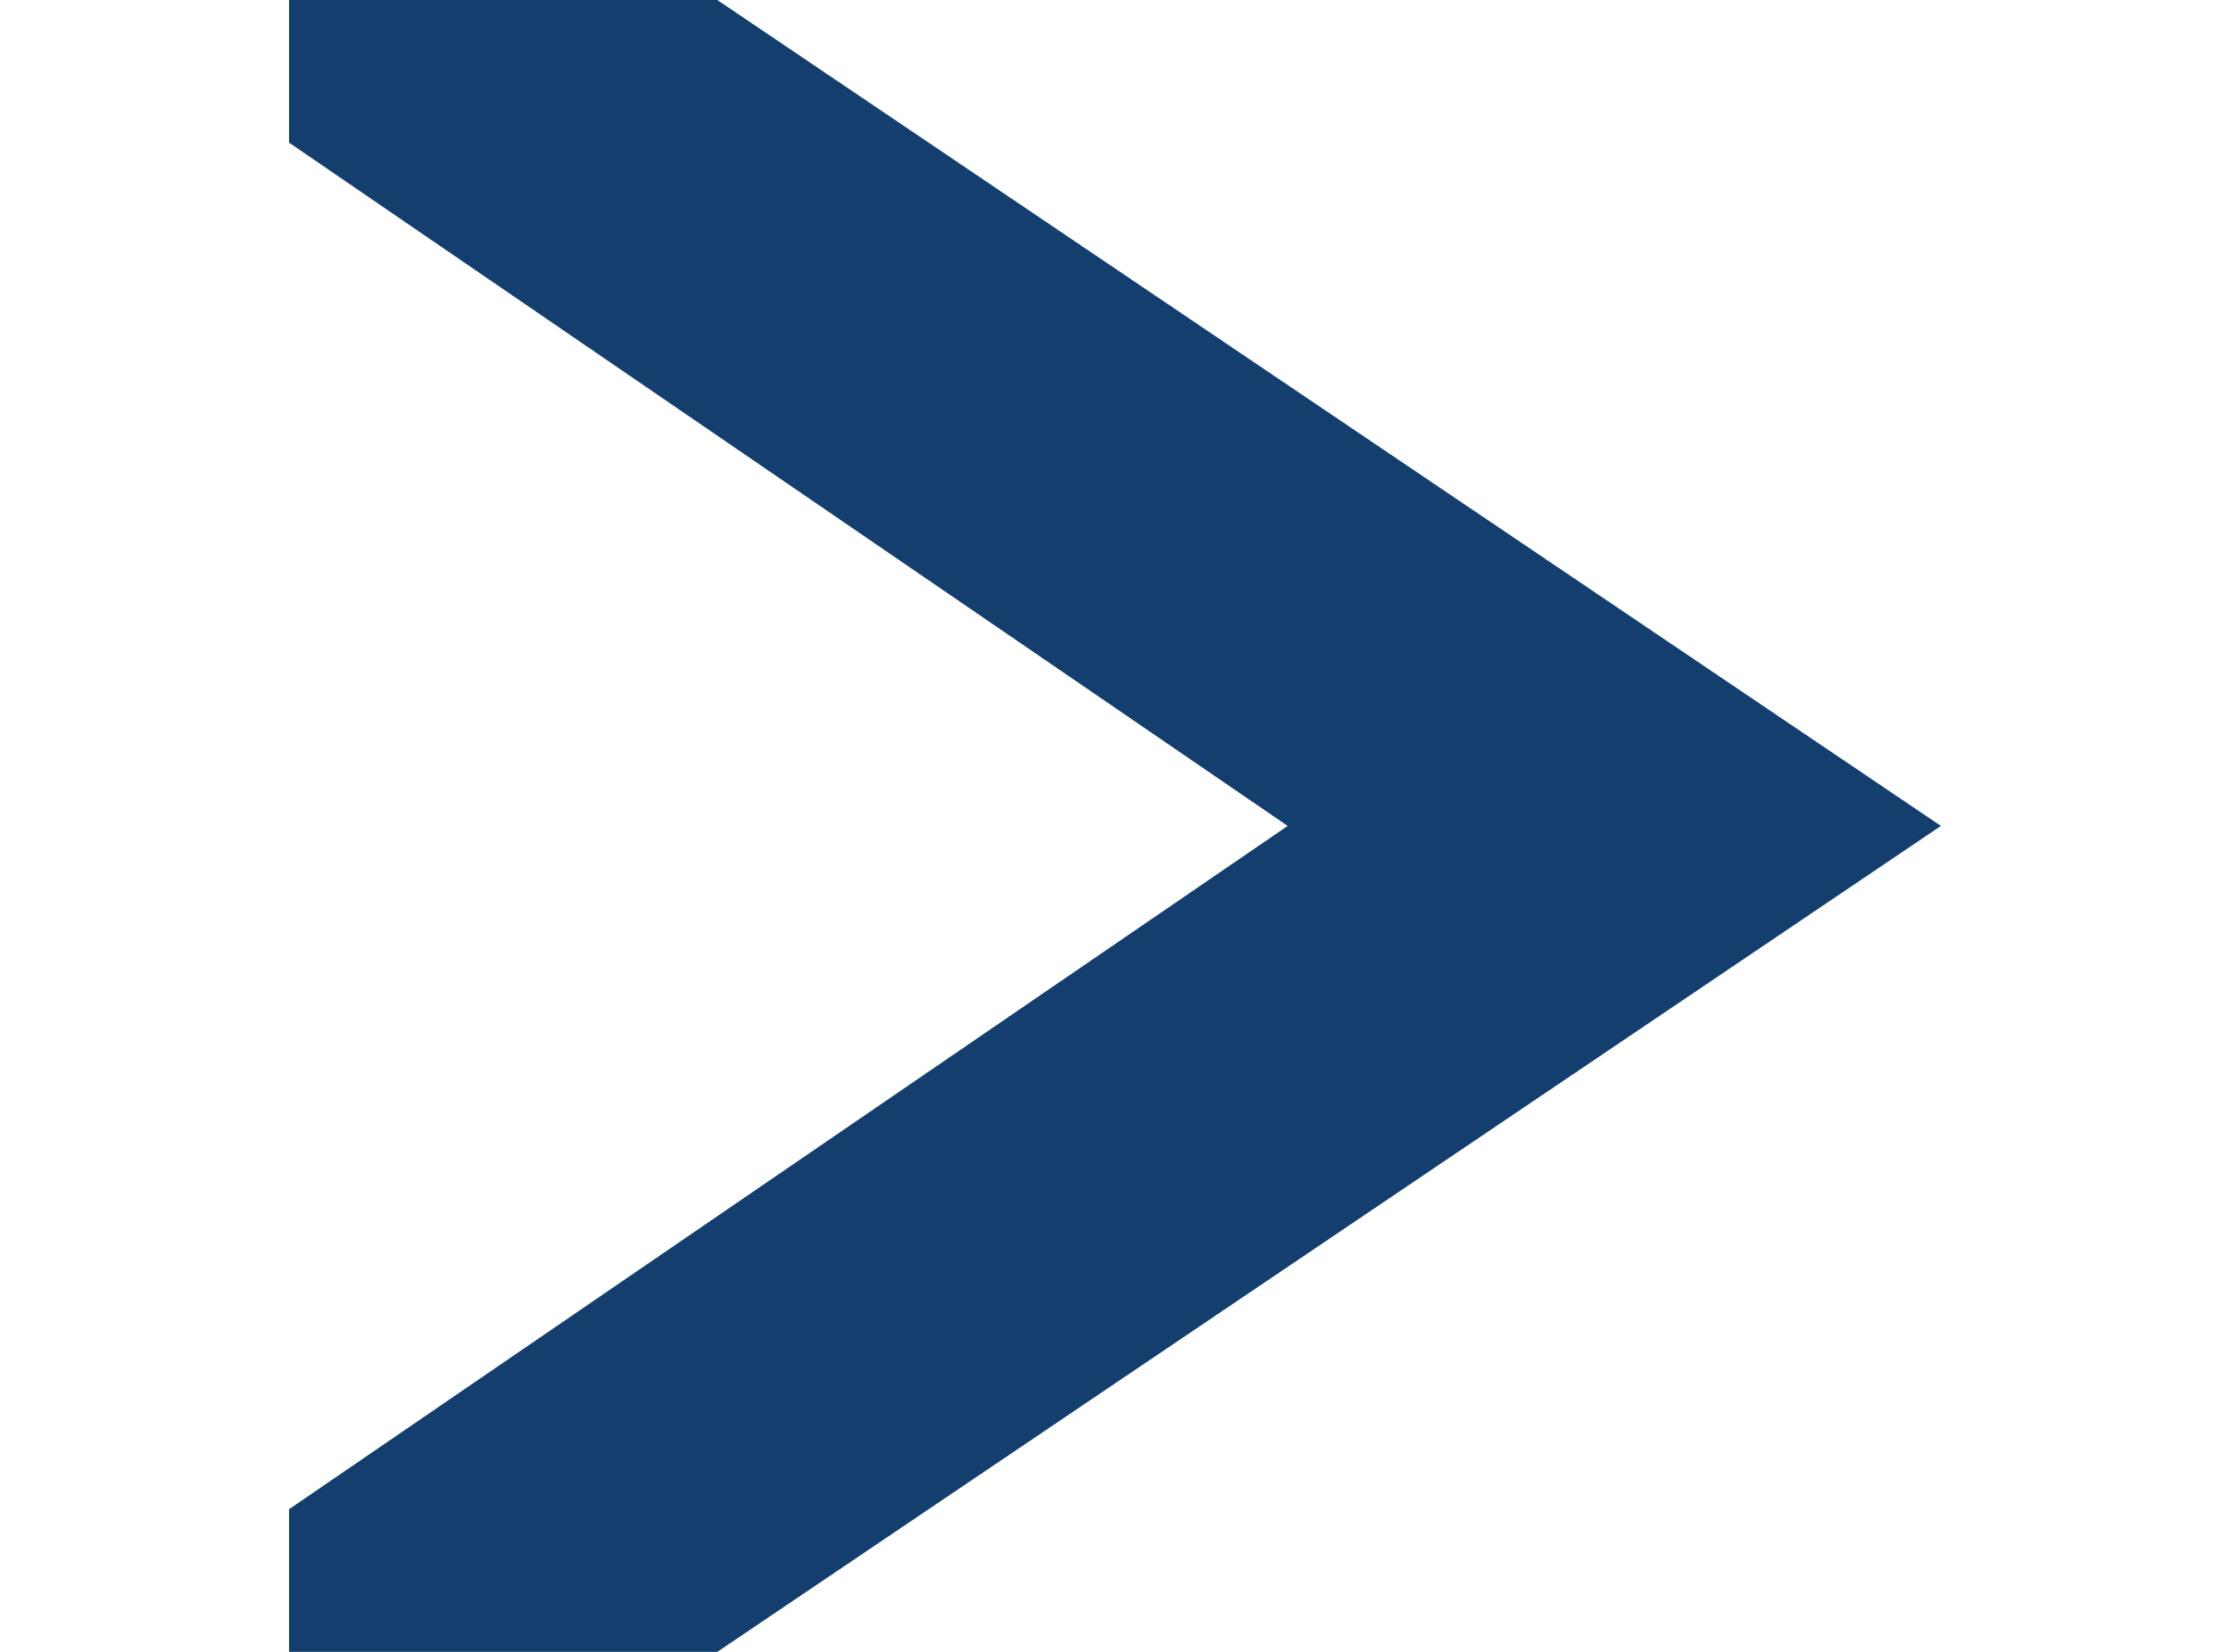 <?xml version="1.0" encoding="UTF-8" standalone="no"?>
<svg
   xmlns:dc="http://purl.org/dc/elements/1.1/"
   xmlns:cc="http://creativecommons.org/ns#"
   xmlns:rdf="http://www.w3.org/1999/02/22-rdf-syntax-ns#"
   xmlns:svg="http://www.w3.org/2000/svg"
   xmlns="http://www.w3.org/2000/svg"
   style="font-style:normal;font-weight:normal;font-size:12px;font-family:Dialog;color-interpolation:auto;fill:#143e6e;fill-opacity:1;stroke:#143e6e;stroke-width:1;stroke-linecap:square;stroke-linejoin:miter;stroke-miterlimit:10;stroke-dasharray:none;stroke-dashoffset:0;stroke-opacity:1;color-rendering:auto;image-rendering:auto;shape-rendering:auto;text-rendering:auto"
   height="61.875"
   width="83.531"
   version="1.1"
   id="svg8123"
   font-size="12"
   font-style="normal"
   font-weight="normal"
   stroke-miterlimit="10">
  <!--Unicode Character 'DOWN ARROWHEAD' (U+2304)-->
  <defs
     id="genericDefs" />
  <g
     style="fill:#143e6e;stroke:none"
     transform="matrix(0,-1,1,0,-279.422,109.828)"
     id="g8126">
    <g
       style="fill:#143e6e;stroke:none"
       id="g8128">
      <path
         style="fill:#143e6e;stroke:none"
         id="path8130"
         d="M 120.656,290.25 78.891,352.125 37.125,290.25 l 16.172,0 25.594,37.406 25.594,-37.406 16.172,0 z" />
    </g>
  </g>
</svg>
